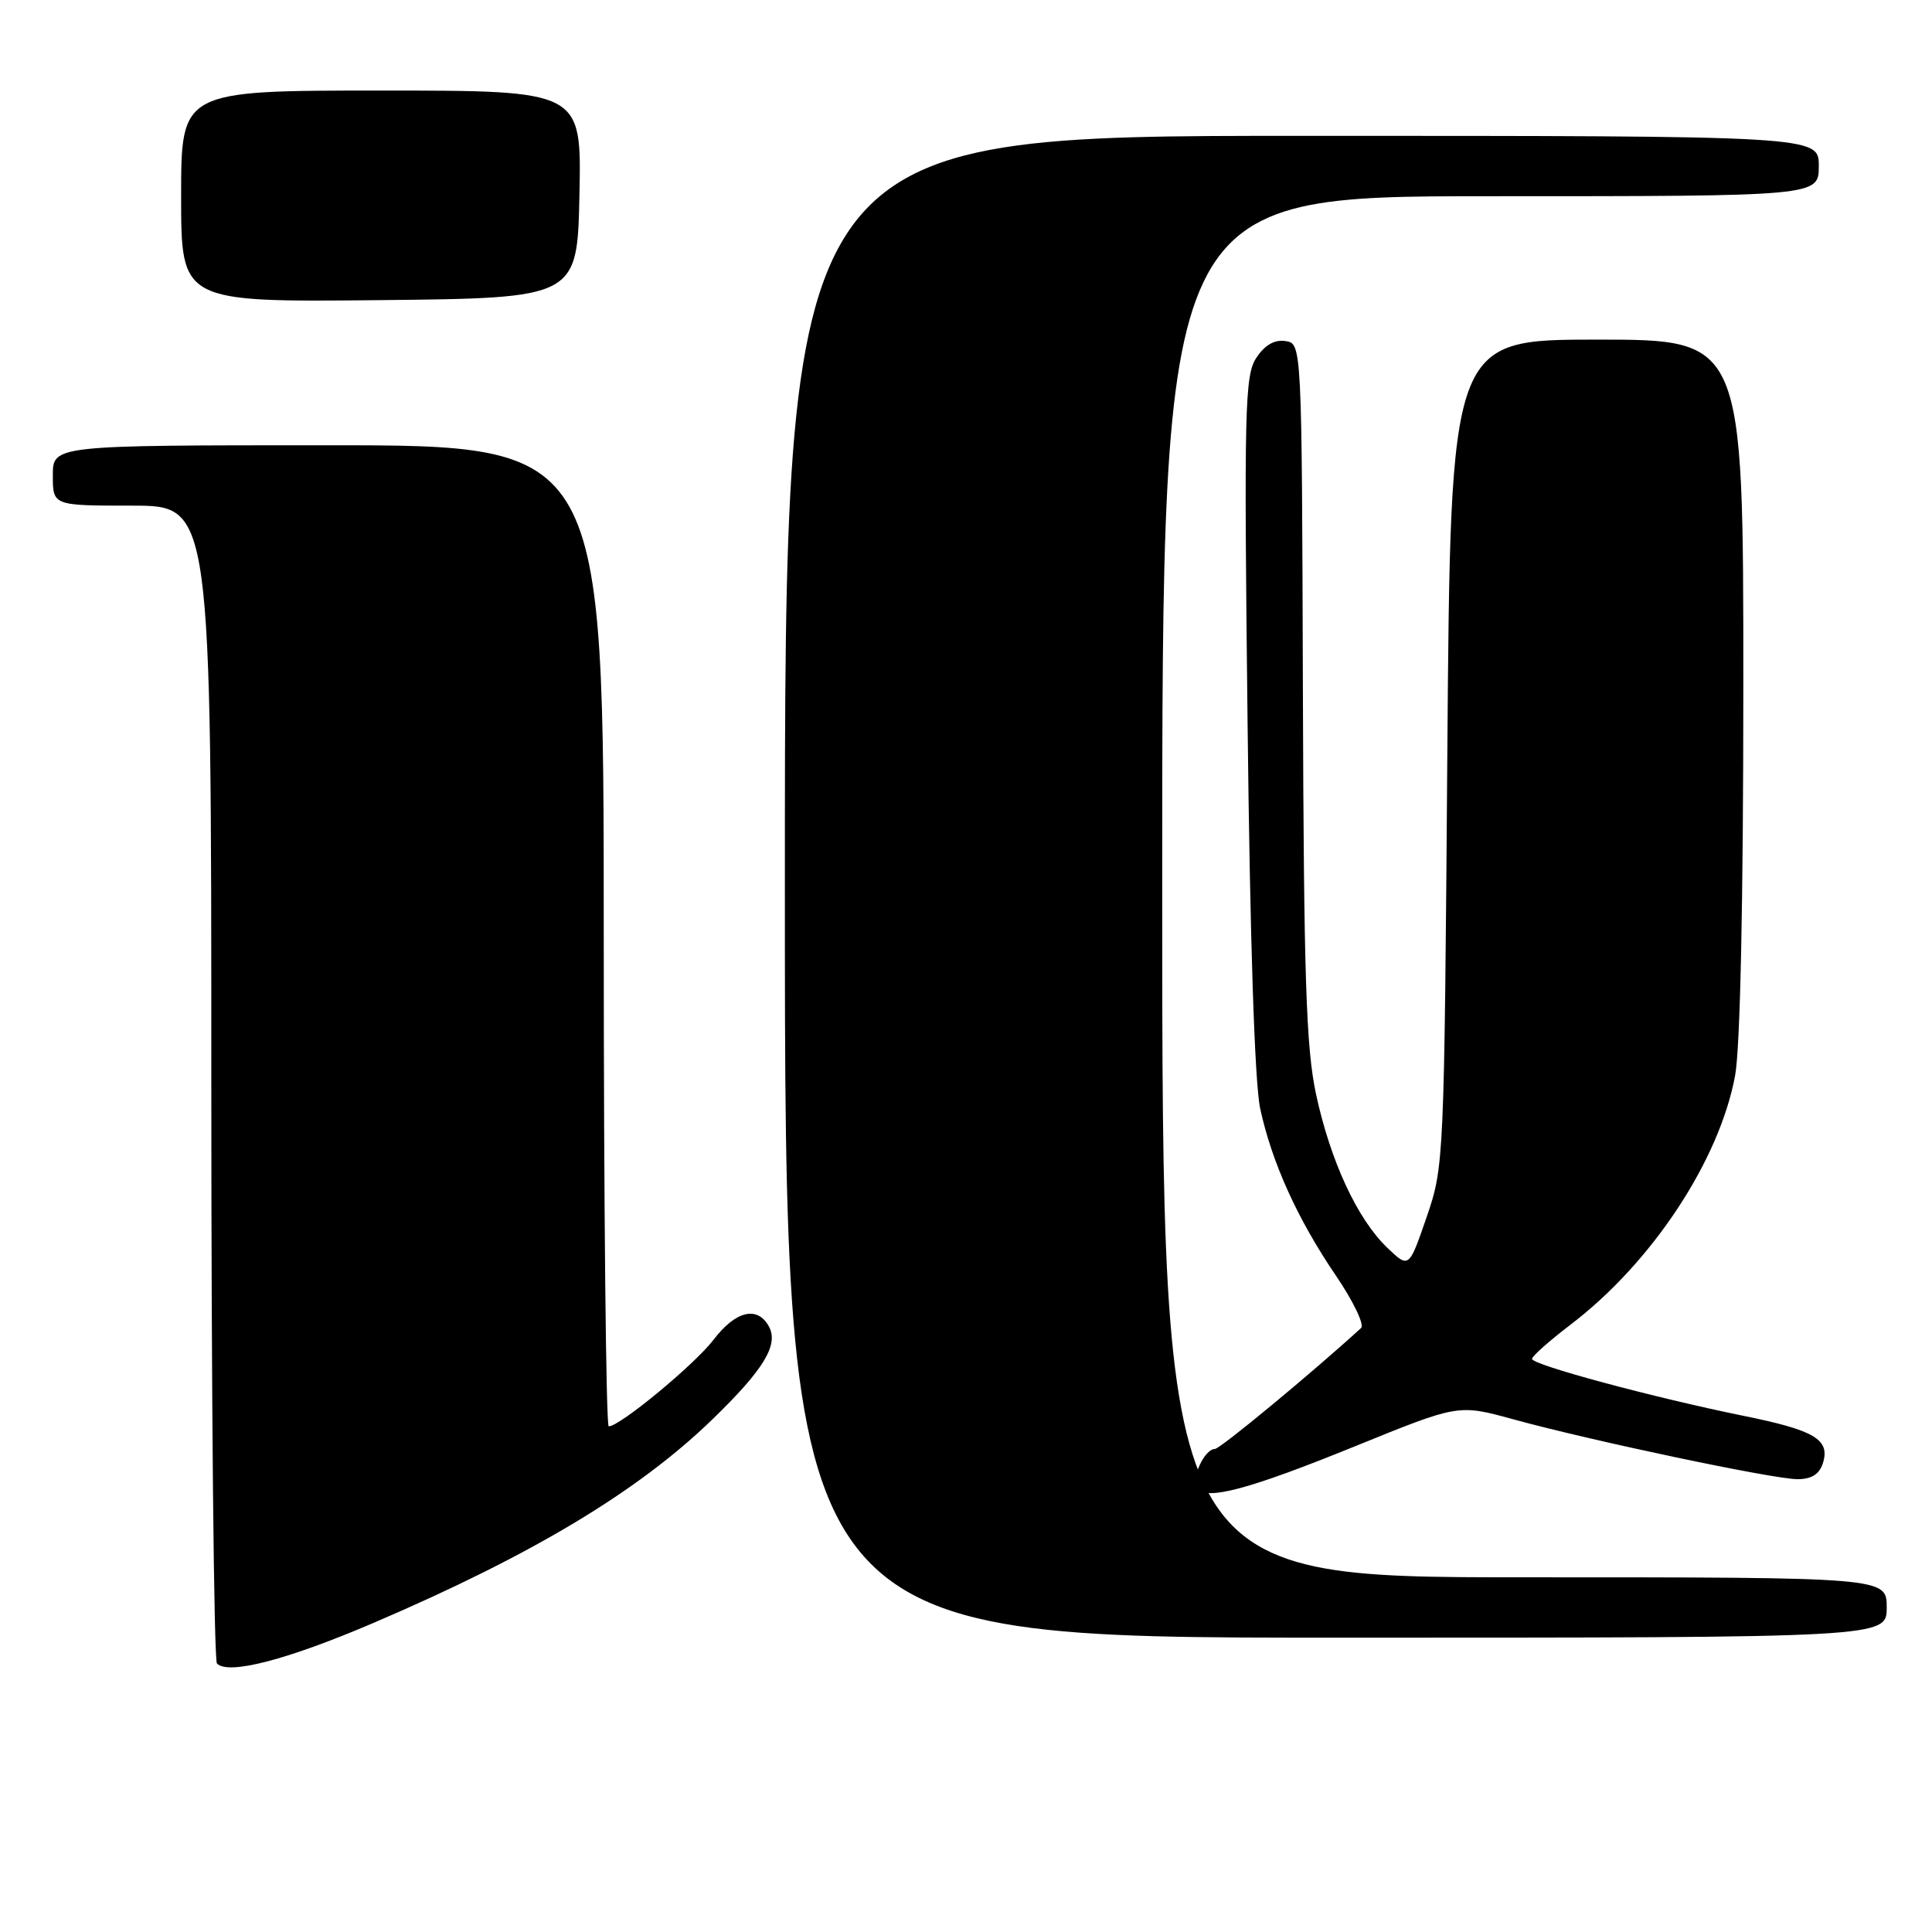 <?xml version="1.0" encoding="UTF-8" standalone="no"?>
<!DOCTYPE svg PUBLIC "-//W3C//DTD SVG 1.1//EN" "http://www.w3.org/Graphics/SVG/1.1/DTD/svg11.dtd" >
<svg xmlns="http://www.w3.org/2000/svg" xmlns:xlink="http://www.w3.org/1999/xlink" version="1.1" viewBox="0 0 256 256">
 <g >
 <path fill="currentColor"
d=" M 49.64 214.98 C 70.58 206.00 84.49 197.65 94.33 188.14 C 101.24 181.45 103.23 178.17 101.86 175.72 C 100.34 173.00 97.46 173.70 94.56 177.51 C 92.05 180.80 82.13 189.00 80.66 189.00 C 80.30 189.00 80.00 159.75 80.00 124.00 C 80.00 59.00 80.00 59.00 43.50 59.00 C 7.00 59.00 7.00 59.00 7.00 63.00 C 7.00 67.00 7.00 67.00 17.50 67.00 C 28.00 67.00 28.00 67.00 28.00 143.33 C 28.00 185.32 28.34 220.01 28.75 220.43 C 30.27 221.97 38.10 219.93 49.64 214.98 Z  M 250.00 213.00 C 250.00 209.00 250.00 209.00 202.00 209.00 C 154.00 209.00 154.00 209.00 154.00 117.50 C 154.00 26.00 154.00 26.00 197.50 26.00 C 241.00 26.00 241.00 26.00 241.00 22.00 C 241.00 18.00 241.00 18.00 172.50 18.00 C 104.00 18.00 104.00 18.00 104.00 117.50 C 104.00 217.00 104.00 217.00 177.00 217.00 C 250.00 217.00 250.00 217.00 250.00 213.00 Z  M 179.67 191.59 C 193.25 186.07 193.25 186.07 200.46 188.05 C 210.90 190.92 235.02 196.00 238.17 196.00 C 240.03 196.00 241.07 195.35 241.54 193.89 C 242.53 190.74 240.48 189.52 231.00 187.60 C 219.19 185.20 203.00 180.85 203.00 180.06 C 203.00 179.70 205.32 177.65 208.15 175.49 C 218.91 167.28 227.83 153.76 229.91 142.52 C 230.59 138.83 231.00 119.57 231.00 90.82 C 231.00 45.00 231.00 45.00 211.60 45.00 C 192.20 45.00 192.20 45.00 191.78 99.75 C 191.37 153.99 191.34 154.56 189.03 161.29 C 186.69 168.08 186.69 168.08 183.81 165.32 C 179.84 161.51 176.29 153.85 174.38 144.98 C 173.06 138.79 172.76 129.54 172.64 91.50 C 172.50 45.50 172.50 45.50 170.31 45.19 C 168.86 44.98 167.57 45.73 166.46 47.43 C 164.94 49.74 164.83 54.14 165.31 95.74 C 165.63 124.59 166.25 143.49 166.98 146.88 C 168.52 154.02 171.90 161.50 177.01 169.02 C 179.32 172.42 180.82 175.54 180.35 175.97 C 173.83 181.93 161.66 192.00 160.97 192.00 C 159.62 192.00 157.81 195.88 158.58 197.13 C 159.68 198.92 165.25 197.45 179.67 191.59 Z  M 76.78 25.75 C 77.06 12.00 77.06 12.00 50.53 12.00 C 24.00 12.00 24.00 12.00 24.00 26.02 C 24.00 40.03 24.00 40.03 50.25 39.77 C 76.50 39.50 76.50 39.50 76.78 25.75 Z "/>
</g>
</svg>